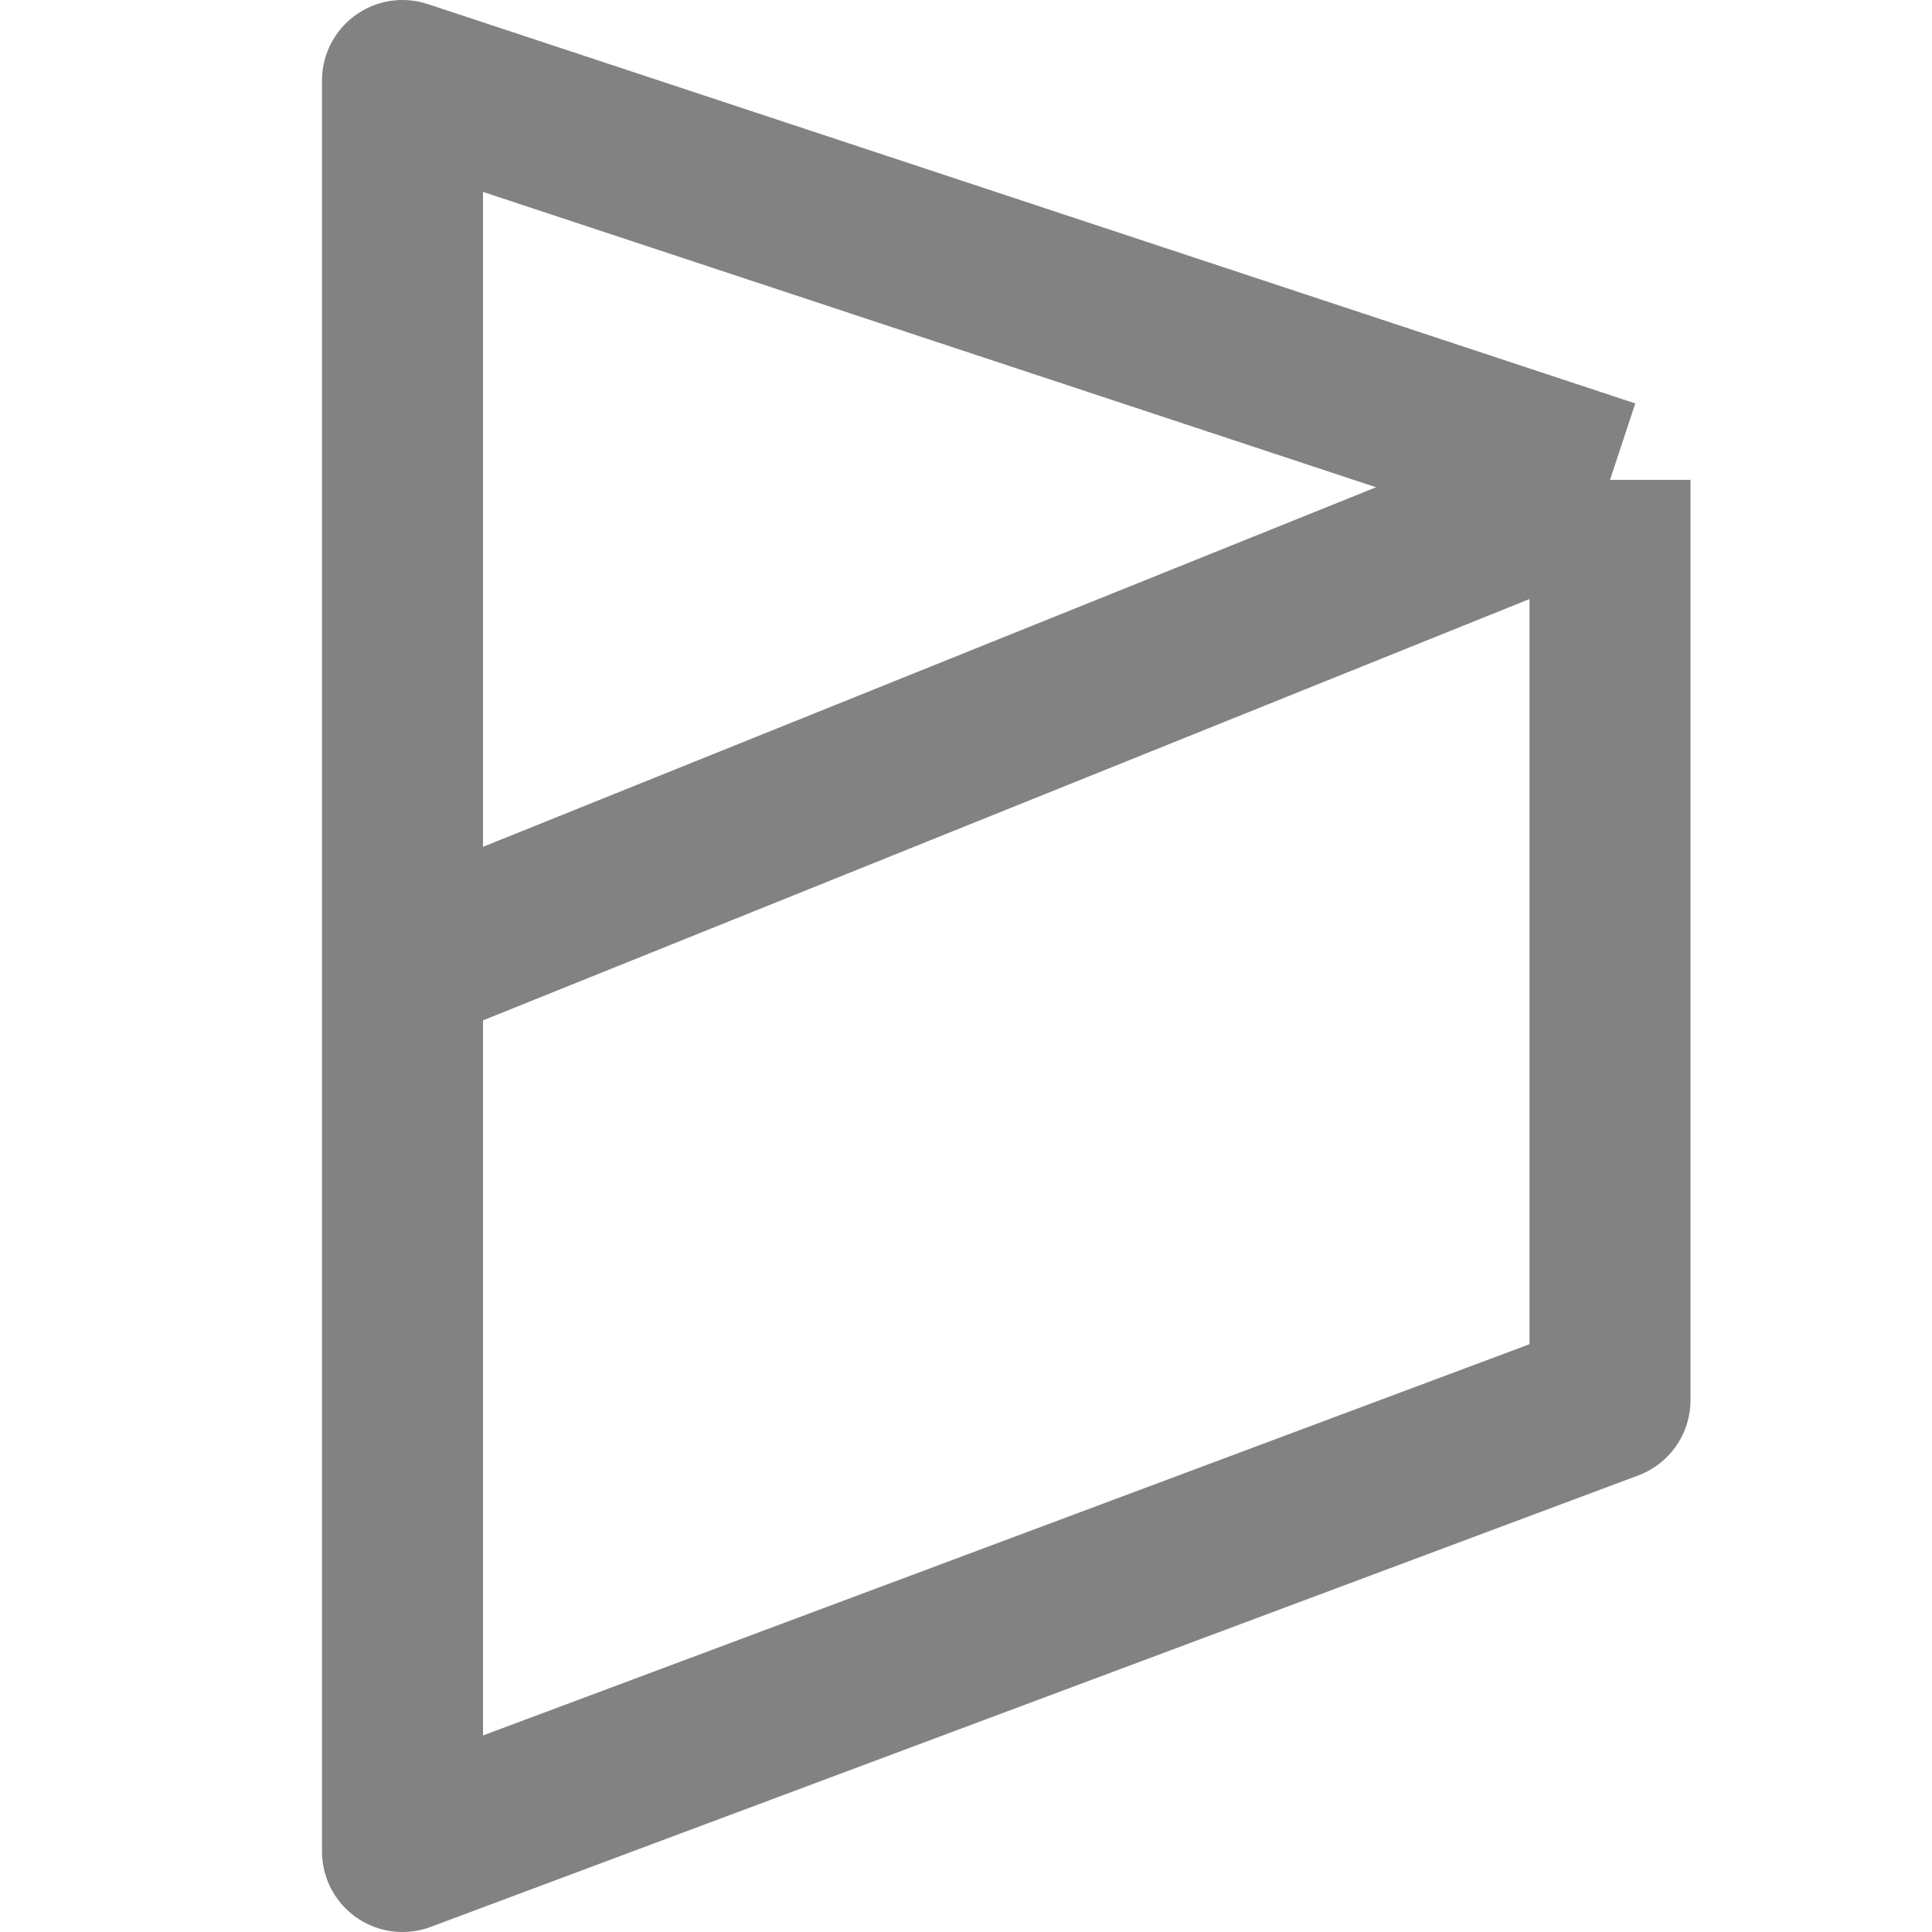 <svg width="24" height="24" viewBox="0 0 24 24" fill="none"
	xmlns="http://www.w3.org/2000/svg">
	<g clip-path="url(#clip0_335_1714)">
		<path d="M20 5.961L5 1V12M20 5.961L5 12M20 5.961V17.392L5 23V12" stroke="#828282" stroke-width="2" stroke-linejoin="round"/>
	</g>
	<defs>
		<clipPath id="clip0_335_1714">
			<rect width="24" height="24" fill="white"/>
		</clipPath>
	</defs>
</svg>
